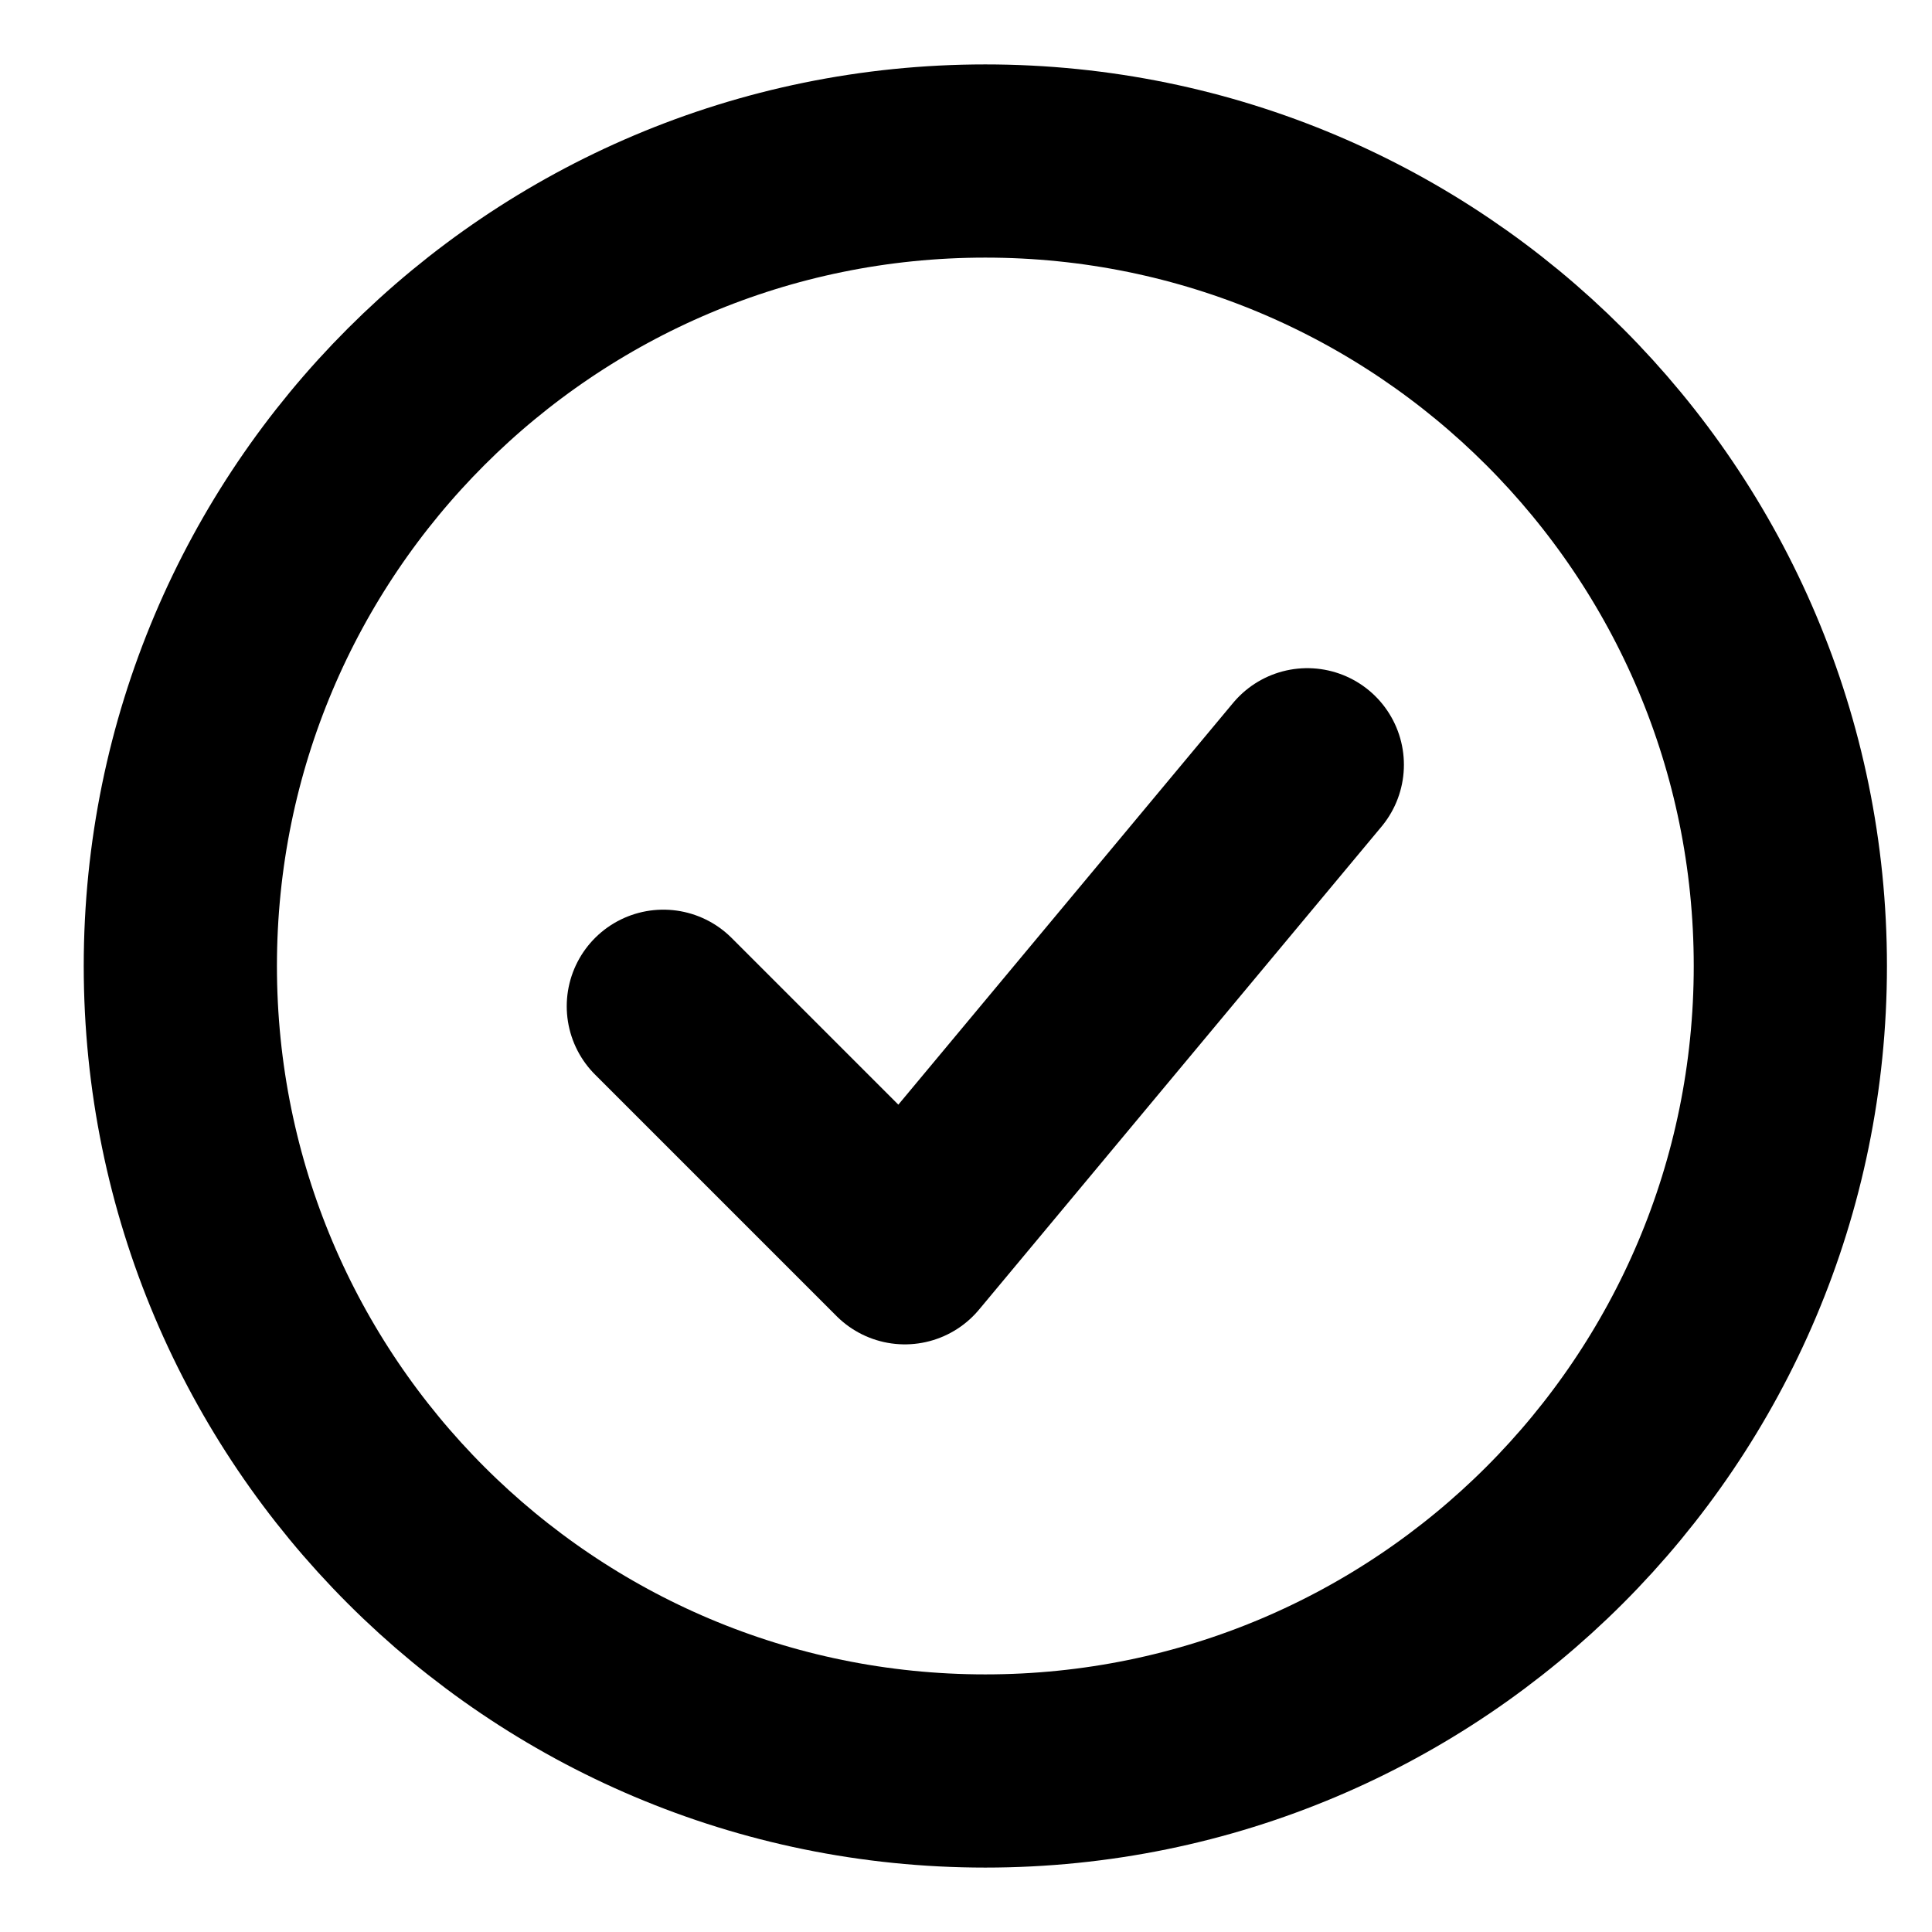 <svg width="40" height="40" viewBox="0 0 50 50" fill="none" xmlns="http://www.w3.org/2000/svg">
<path d="M17.167 26.042L23.417 32.292L33.833 19.792" stroke="currentColor" stroke-width="5" stroke-linecap="round" stroke-linejoin="round"/>
<path d="M25.5 45.833C37.006 45.833 46.334 36.506 46.334 25C46.334 13.494 37.006 4.167 25.5 4.167C13.994 4.167 4.667 13.494 4.667 25C4.667 36.506 13.994 45.833 25.5 45.833Z" stroke="currentColor" stroke-width="5"/>
</svg>
